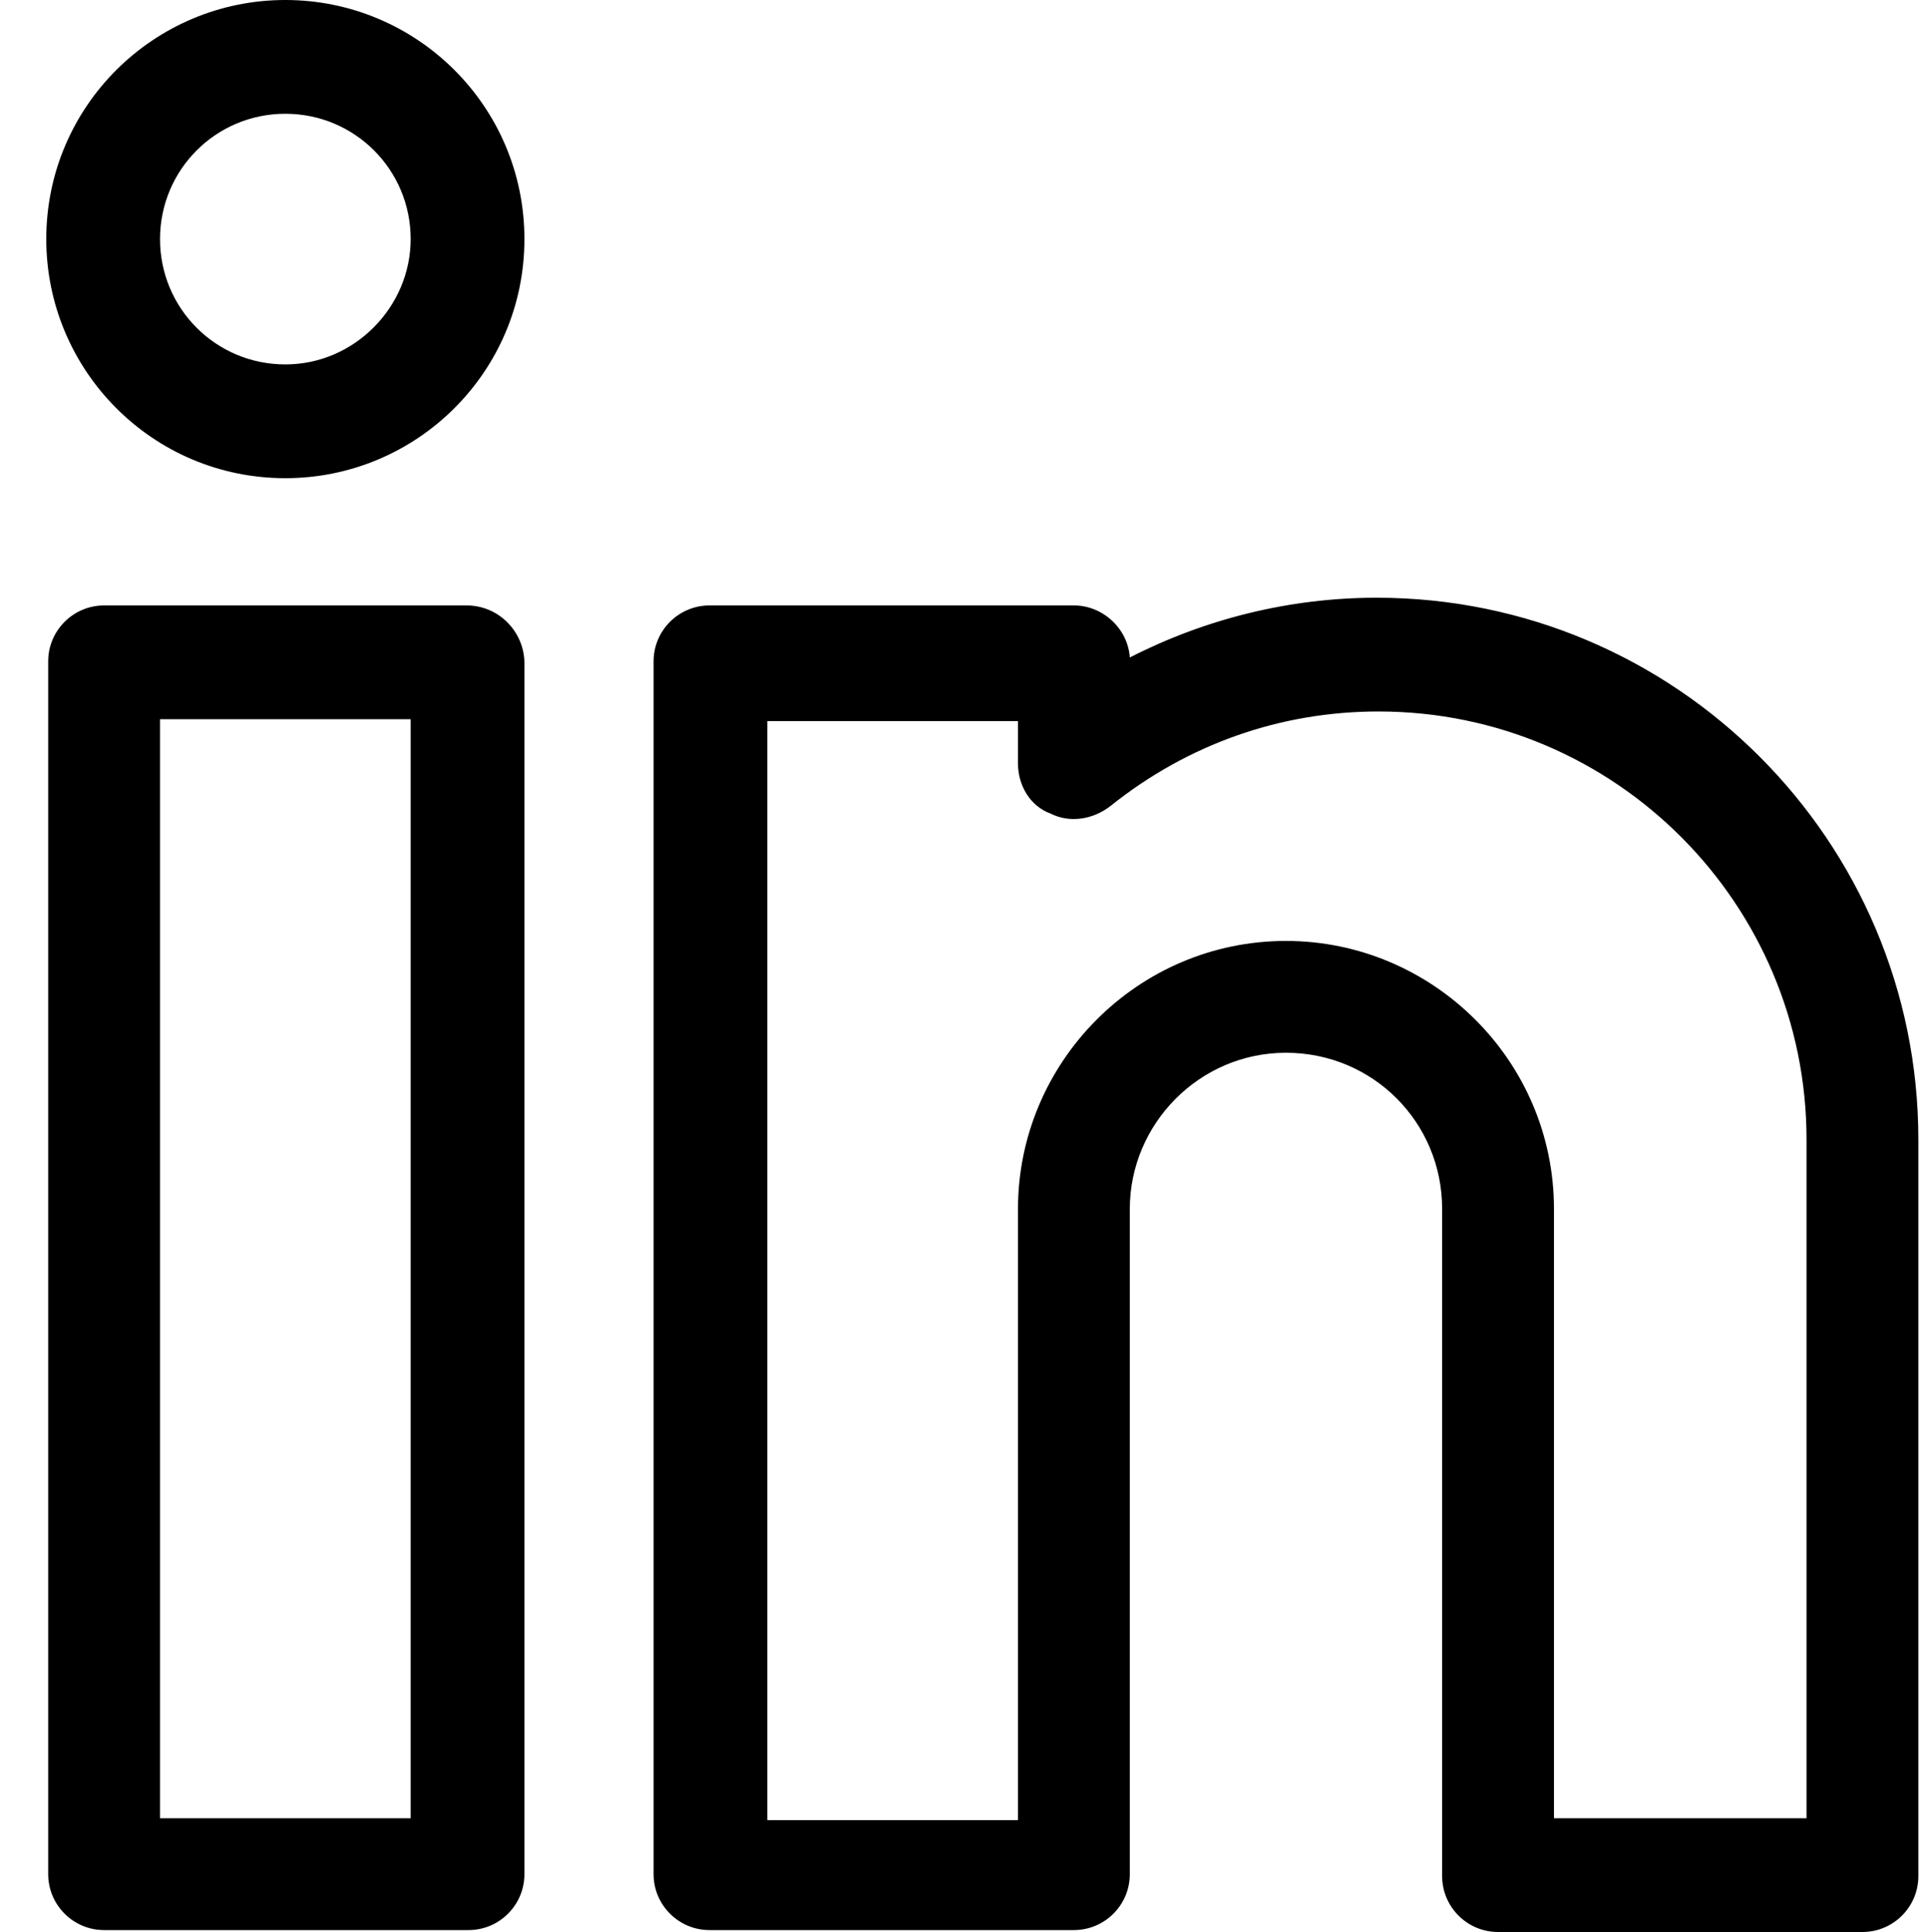 <svg fill="currentColor" version="1.1" id="Layer_1" xmlns="http://www.w3.org/2000/svg" xmlns:xlink="http://www.w3.org/1999/xlink" x="0px" y="0px"
	 viewBox="0 0 100 100.2" style="enable-background:new 0 0 100 100.2;" xml:space="preserve">
<g>
	<path d="M24.2,31.4H5.4c-1.6,0-2.9,1.3-2.9,2.9v62.9c0,1.6,1.3,2.9,2.9,2.9h18.9c1.6,0,2.9-1.3,2.9-2.9V34.4
		C27.2,32.8,25.9,31.4,24.2,31.4z M21.3,94.3h-13v-57h13V94.3z"/>
	<path d="M14.8,0C8,0,2.4,5.5,2.4,12.4c0,6.8,5.5,12.4,12.4,12.4c6.8,0,12.4-5.5,12.4-12.4C27.2,5.5,21.6,0,14.8,0z M14.8,18.9
		c-3.6,0-6.5-2.9-6.5-6.5c0-3.6,2.9-6.5,6.5-6.5c3.6,0,6.5,2.9,6.5,6.5C21.3,15.9,18.4,18.9,14.8,18.9z"/>
	<path  d="M71.4,31c-4.5,0-8.9,1.1-12.8,3.1c-0.1-1.5-1.4-2.7-2.9-2.7H36.8c-1.6,0-2.9,1.3-2.9,2.9v62.9c0,1.6,1.3,2.9,2.9,2.9h18.9
		c1.6,0,2.9-1.3,2.9-2.9V62.7c0-4.4,3.6-8.1,8.1-8.1s8.1,3.6,8.1,8.1v34.6c0,1.6,1.3,2.9,2.9,2.9h18.9c1.6,0,2.9-1.3,2.9-2.9V59.1
		C99.5,43.6,86.9,31,71.4,31z M93.6,94.3h-13V62.7c0-7.7-6.3-13.9-13.9-13.9c-7.7,0-13.9,6.3-13.9,13.9v31.7h-13v-57h13v2.2
		c0,1.1,0.6,2.2,1.7,2.6c1,0.5,2.2,0.3,3.1-0.4c4-3.2,8.8-4.9,13.9-4.9c12.3,0,22.2,10,22.2,22.2V94.3z"/>
</g>
</svg>
